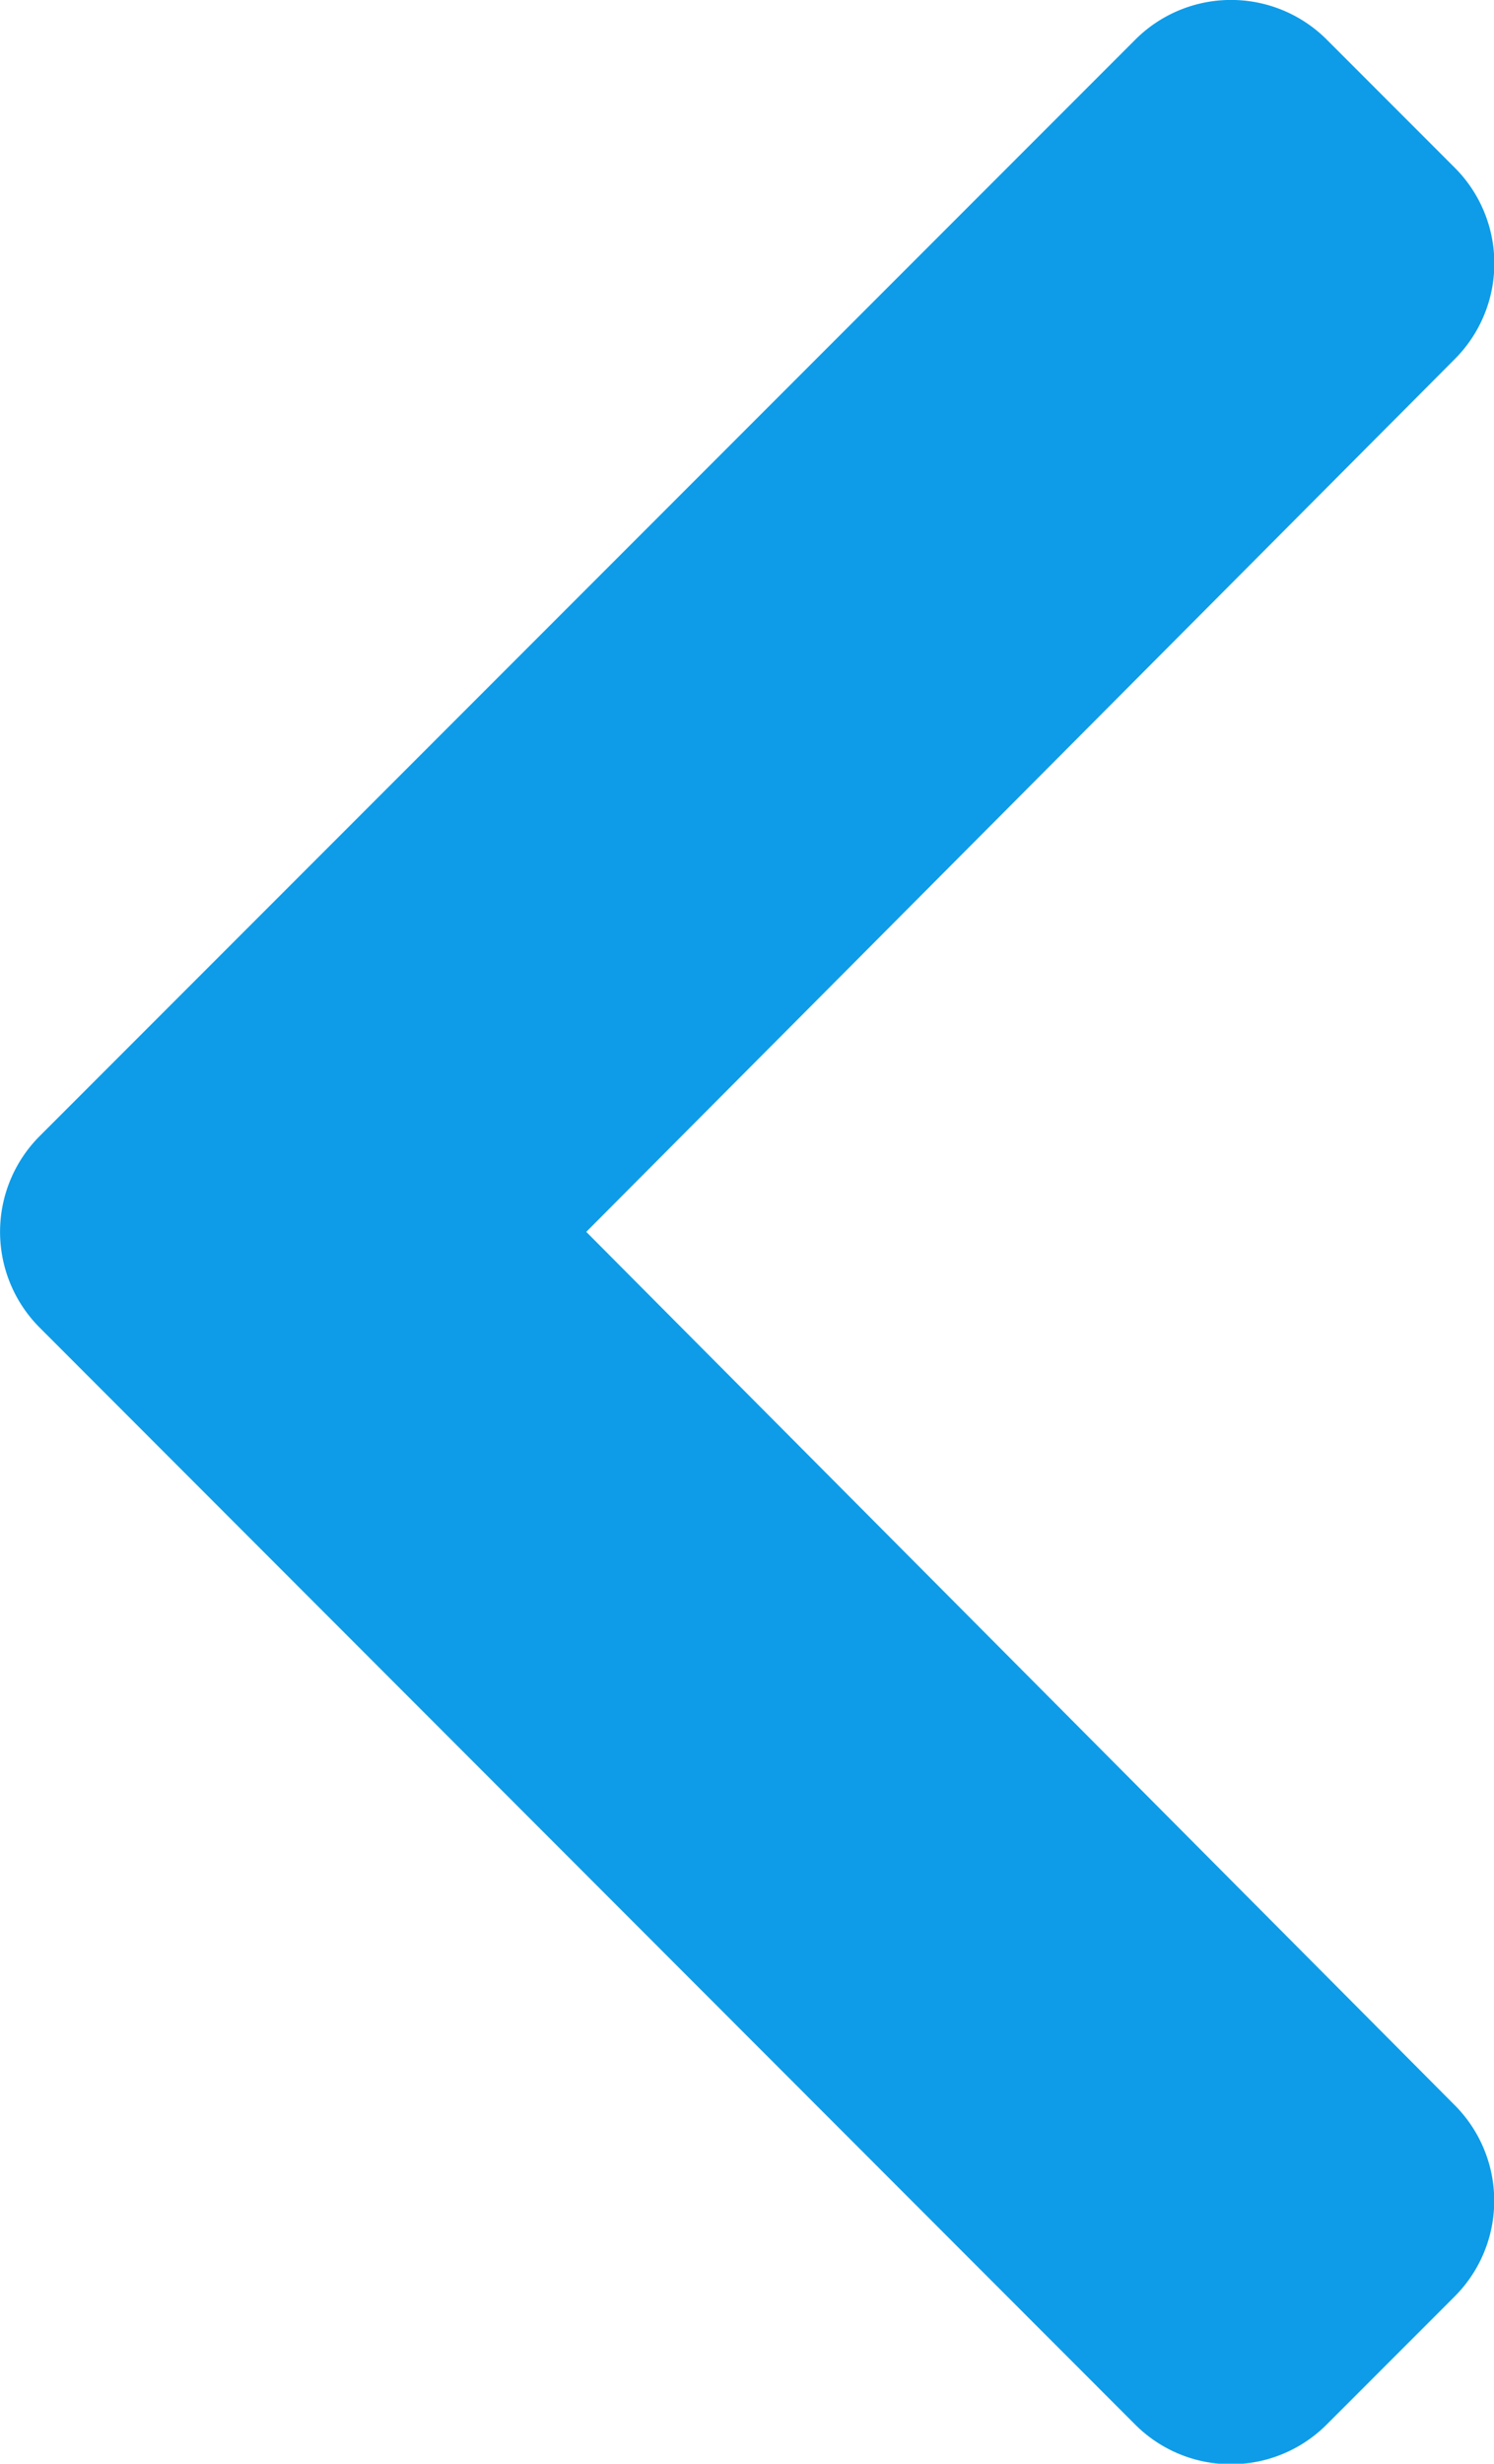 <svg xmlns="http://www.w3.org/2000/svg" width="12.482" height="20.568" viewBox="0 0 12.482 20.568">
  <path id="Icon_awesome-chevron-left" data-name="Icon awesome-chevron-left" d="M2.264,12.133l9.154-9.154a1.131,1.131,0,0,1,1.6,0l1.068,1.068a1.13,1.13,0,0,1,0,1.6L6.831,12.932l7.254,7.289a1.13,1.13,0,0,1,0,1.6l-1.068,1.068a1.131,1.131,0,0,1-1.6,0L2.264,13.731A1.131,1.131,0,0,1,2.264,12.133Z" transform="translate(-1.933 -2.648)" fill="#0e9ce8"/>
</svg>
